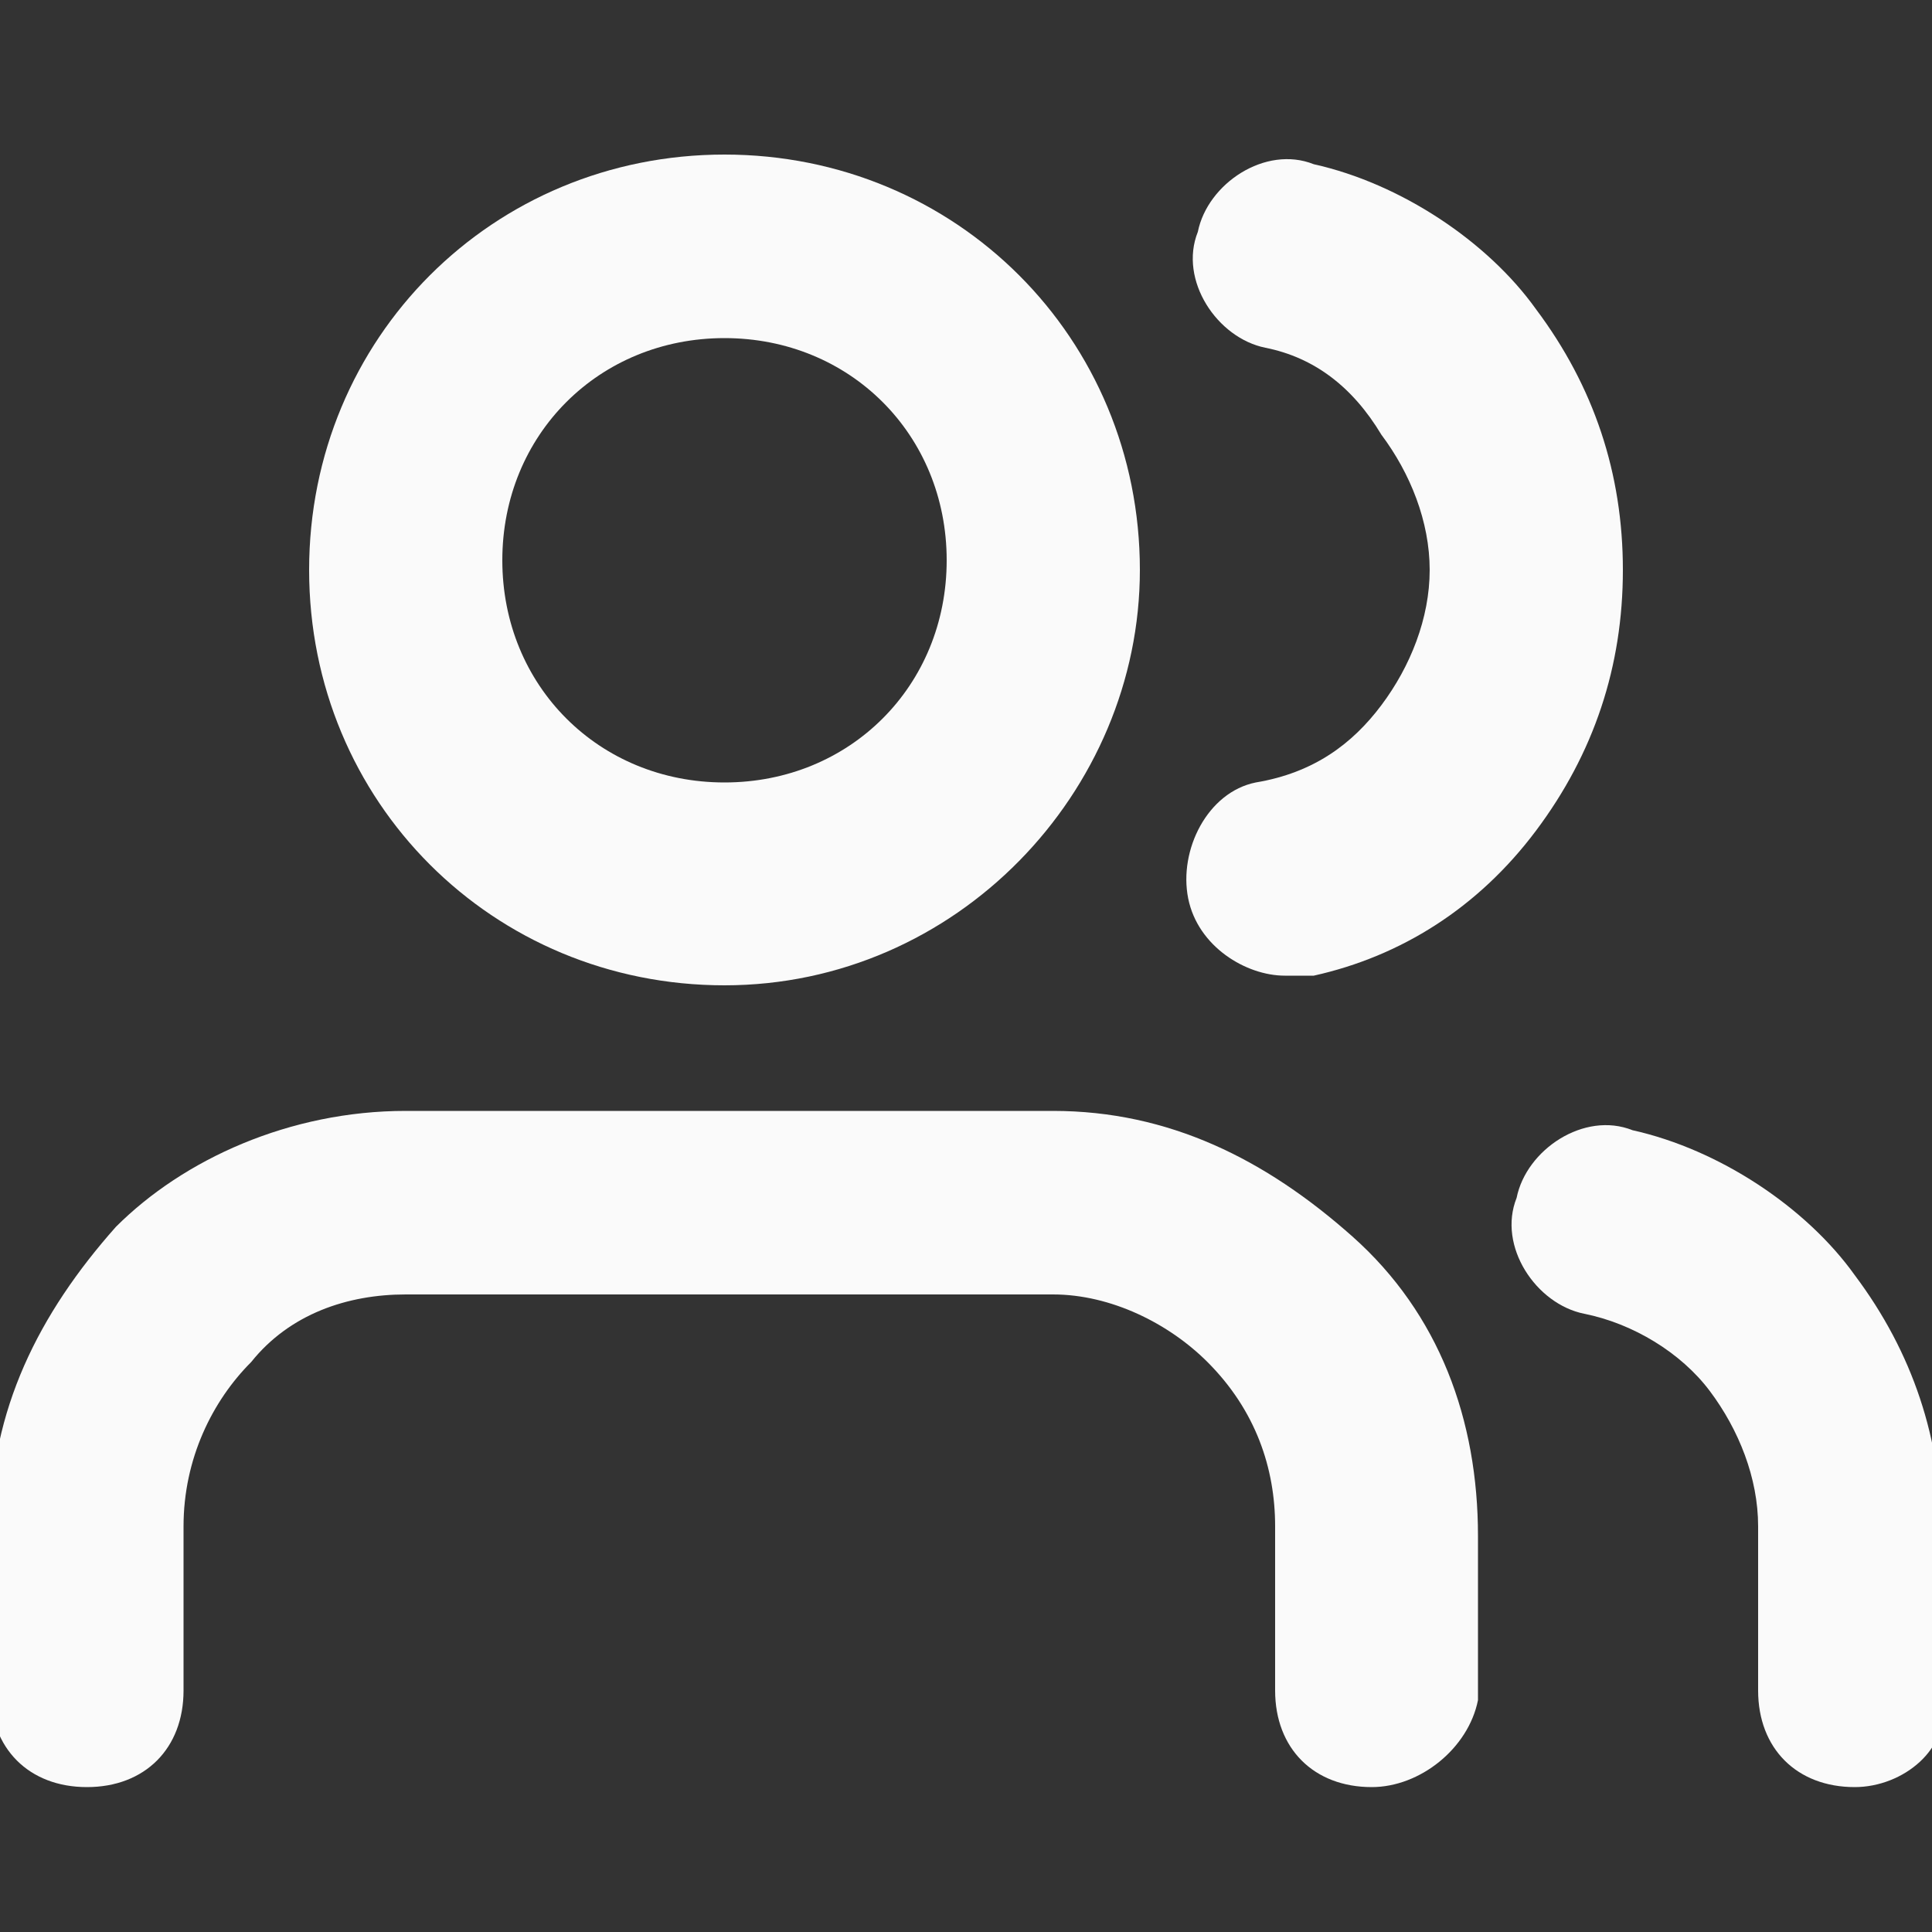 <?xml version="1.0" encoding="utf-8"?>
<!-- Generator: Adobe Illustrator 24.2.1, SVG Export Plug-In . SVG Version: 6.00 Build 0)  -->
<svg version="1.1" id="Layer_1" xmlns="http://www.w3.org/2000/svg" xmlns:xlink="http://www.w3.org/1999/xlink" x="0px" y="0px"
	 viewBox="0 0 20 20" style="enable-background:new 0 0 20 20;" xml:space="preserve">
<rect x="0" y="0" width="20" height="20" fill="#333333" stroke="none"/>
<style type="text/css">
	.st0{clip-path:url(#SVGID_2_);}
	.st1{fill:#FAFAFA;}
</style>
<g>
	<defs>
		<rect id="SVGID_1_" y="0" width="20" height="20"/>
	</defs>
	<clipPath id="SVGID_2_">
		<use xlink:href="#SVGID_1_"  style="overflow:visible;"/>
	</clipPath>
	<g class="st0">
		<path class="st1" d="M14.2,18.5c-0.6,0-1-0.4-1-1v-1.7c0-0.6-0.2-1.2-0.7-1.7c-0.4-0.4-1-0.7-1.6-0.7H4.2c-0.6,0-1.2,0.2-1.6,0.7
			c-0.4,0.4-0.7,1-0.7,1.7v1.7c0,0.6-0.4,1-1,1s-1-0.4-1-1v-1.7c0-1.2,0.5-2.2,1.3-3.1C1.9,12,3,11.5,4.2,11.5h6.7
			c1.2,0,2.2,0.5,3.1,1.3s1.3,1.9,1.3,3.1v1.7C15.2,18.1,14.7,18.5,14.2,18.5z"/>
		<path class="st1" d="M7.5,10.2c-2.4,0-4.3-1.9-4.3-4.3c0-2.4,1.9-4.3,4.3-4.3c2.4,0,4.3,1.9,4.3,4.3C11.8,8.2,9.9,10.2,7.5,10.2z
			 M7.5,3.5c-1.3,0-2.3,1-2.3,2.3s1,2.3,2.3,2.3s2.3-1,2.3-2.3S8.8,3.5,7.5,3.5z"/>
		<path class="st1" d="M19.2,18.5c-0.6,0-1-0.4-1-1v-1.7c0-0.5-0.2-1-0.5-1.4c-0.3-0.4-0.8-0.7-1.3-0.8c-0.5-0.1-0.9-0.7-0.7-1.2
			c0.1-0.5,0.7-0.9,1.2-0.7c0.9,0.2,1.8,0.8,2.3,1.5c0.6,0.8,0.9,1.7,0.9,2.7v1.7C20.2,18.1,19.7,18.5,19.2,18.5z"/>
		<path class="st1" d="M13.3,10.1c-0.4,0-0.9-0.3-1-0.8c-0.1-0.5,0.2-1.1,0.7-1.2C13.6,8,14,7.7,14.3,7.3s0.5-0.9,0.5-1.4
			s-0.2-1-0.5-1.4C14,4,13.6,3.7,13.1,3.6c-0.5-0.1-0.9-0.7-0.7-1.2c0.1-0.5,0.7-0.9,1.2-0.7c0.9,0.2,1.8,0.8,2.3,1.5
			c0.6,0.8,0.9,1.7,0.9,2.7c0,1-0.3,1.9-0.9,2.7c-0.6,0.8-1.4,1.3-2.3,1.5C13.5,10.1,13.4,10.1,13.3,10.1z"/>
	</g>
</g>
</svg>

